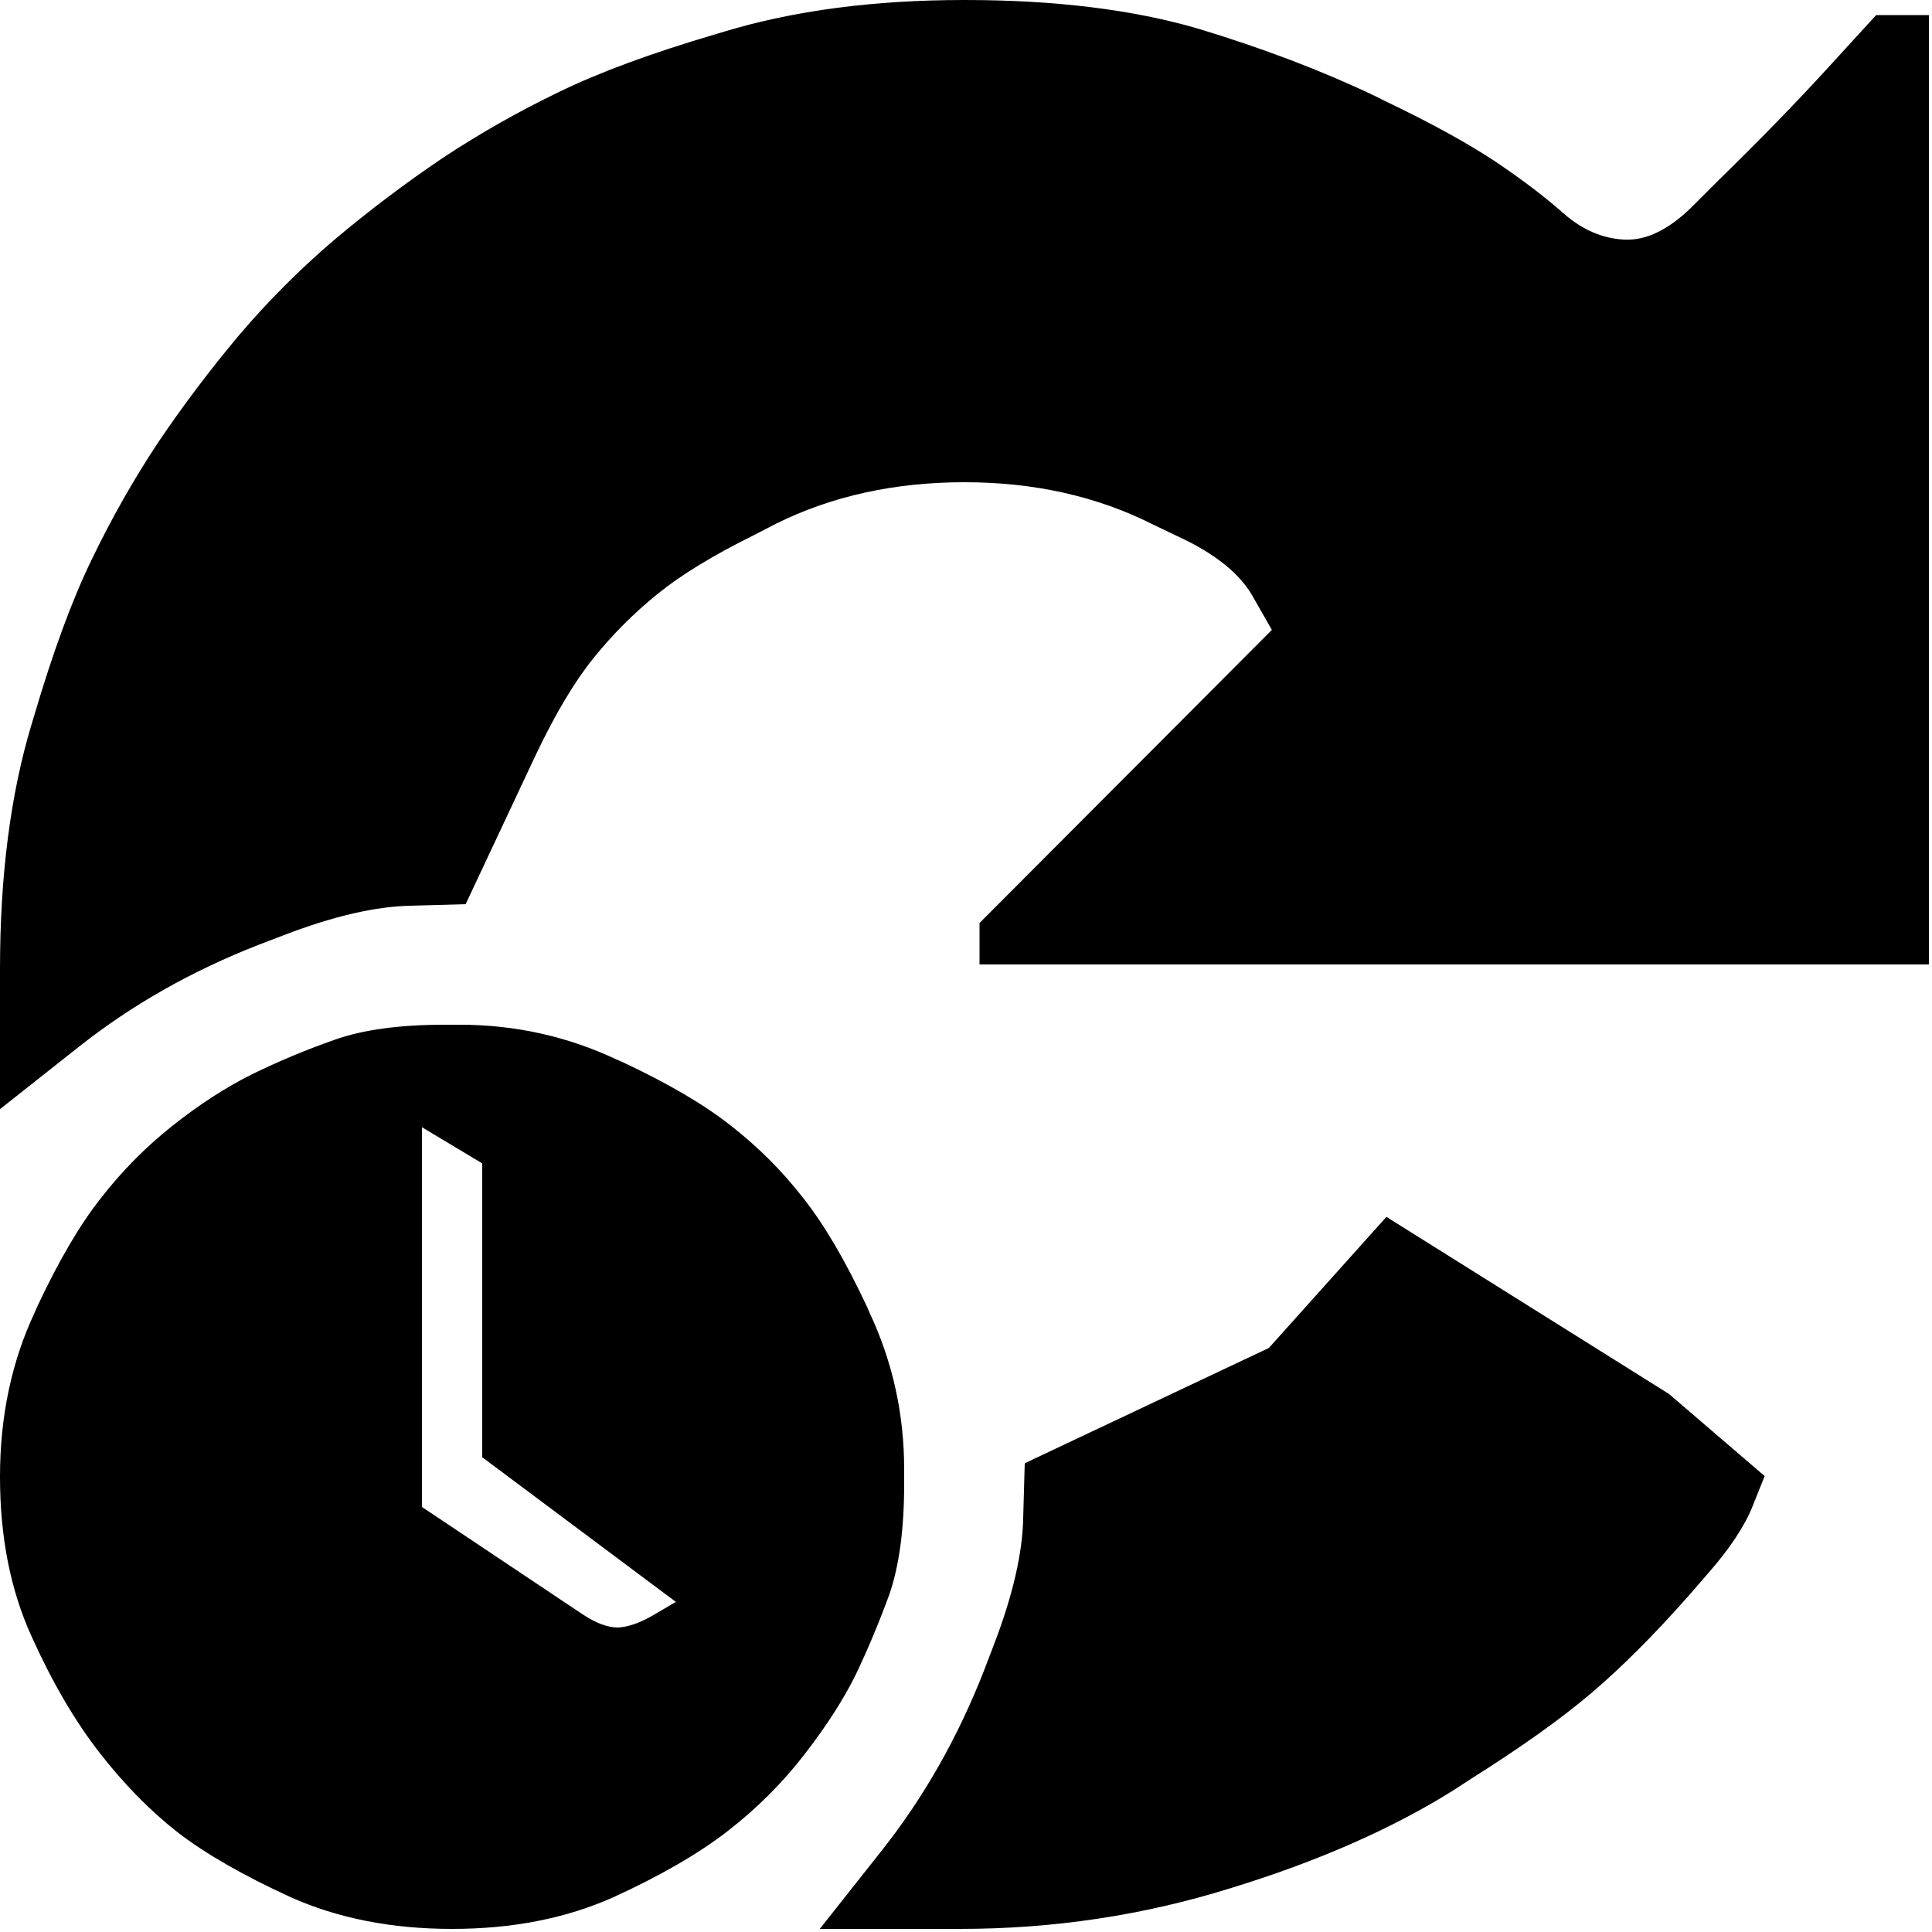 <?xml version="1.0" encoding="utf-8" standalone="no"?><svg width="100" height="100" xmlns="http://www.w3.org/2000/svg"><g transform="scale(0.039,0.039)"><path d="M1984 214q-56 -37 -146 -80l-14 -7q-105 -50 -234 -89q-130 -38 -310 -38q-180 0 -319 42l-10 3q-129 38 -209 77q-81 39 -155 88q-74 50 -143 108q-68 58 -126 126q-58 69 -108 143q-49 74 -88 155q-39 80 -77 209l-3 10q-42 139 -42 325l0 186l105 -83q105 -83 238 -135l34 -13q99 -38 170 -39l71 -2l93 -198q39 -82 77 -129q38 -47 85 -85q47 -38 128 -78l29 -15q111 -55 250 -55q139 0 250 56l46 22q65 33 88 76l24 42l-388 389l0 55l1260 0l0 -1260l-70 0l-64 70q-64 70 -146 150l-35 35q-46 45 -89 43q-43 -2 -80 -34q-37 -33 -92 -70M1066 1590q-42 -54 -96 -96q-53 -42 -145 -85l-7 -3q-98 -46 -208 -46l-20 0q-90 0 -146 20q-57 20 -110 46q-52 26 -105 68q-53 42 -95 96q-42 53 -85 145l-3 7q-46 98 -46 218q0 120 42 212q41 91 90 154q49 63 104 106q56 43 150 86q94 42 214 42q120 0 214 -42q94 -43 152 -88q58 -45 102 -102q44 -57 68 -106q23 -48 44 -105q20 -57 20 -148l0 -19q0 -110 -46 -208l-3 -7q-43 -92 -85 -145M820 2160q-20 0 -46 -17l-214 -143l0 -504l80 48l0 390l257 192l-29 17q-27 16 -48 17M2326 1999l16 -40l-127 -109l-375 -235l-156 174l-324 153l-2 71q-1 71 -39 170l-13 34q-52 133 -135 238l-83 105l186 0q186 0 359 -54q173 -53 296 -130l23 -15q100 -63 160 -114q60 -51 129 -129l26 -30q43 -49 59 -89" fill="black" /></g></svg>